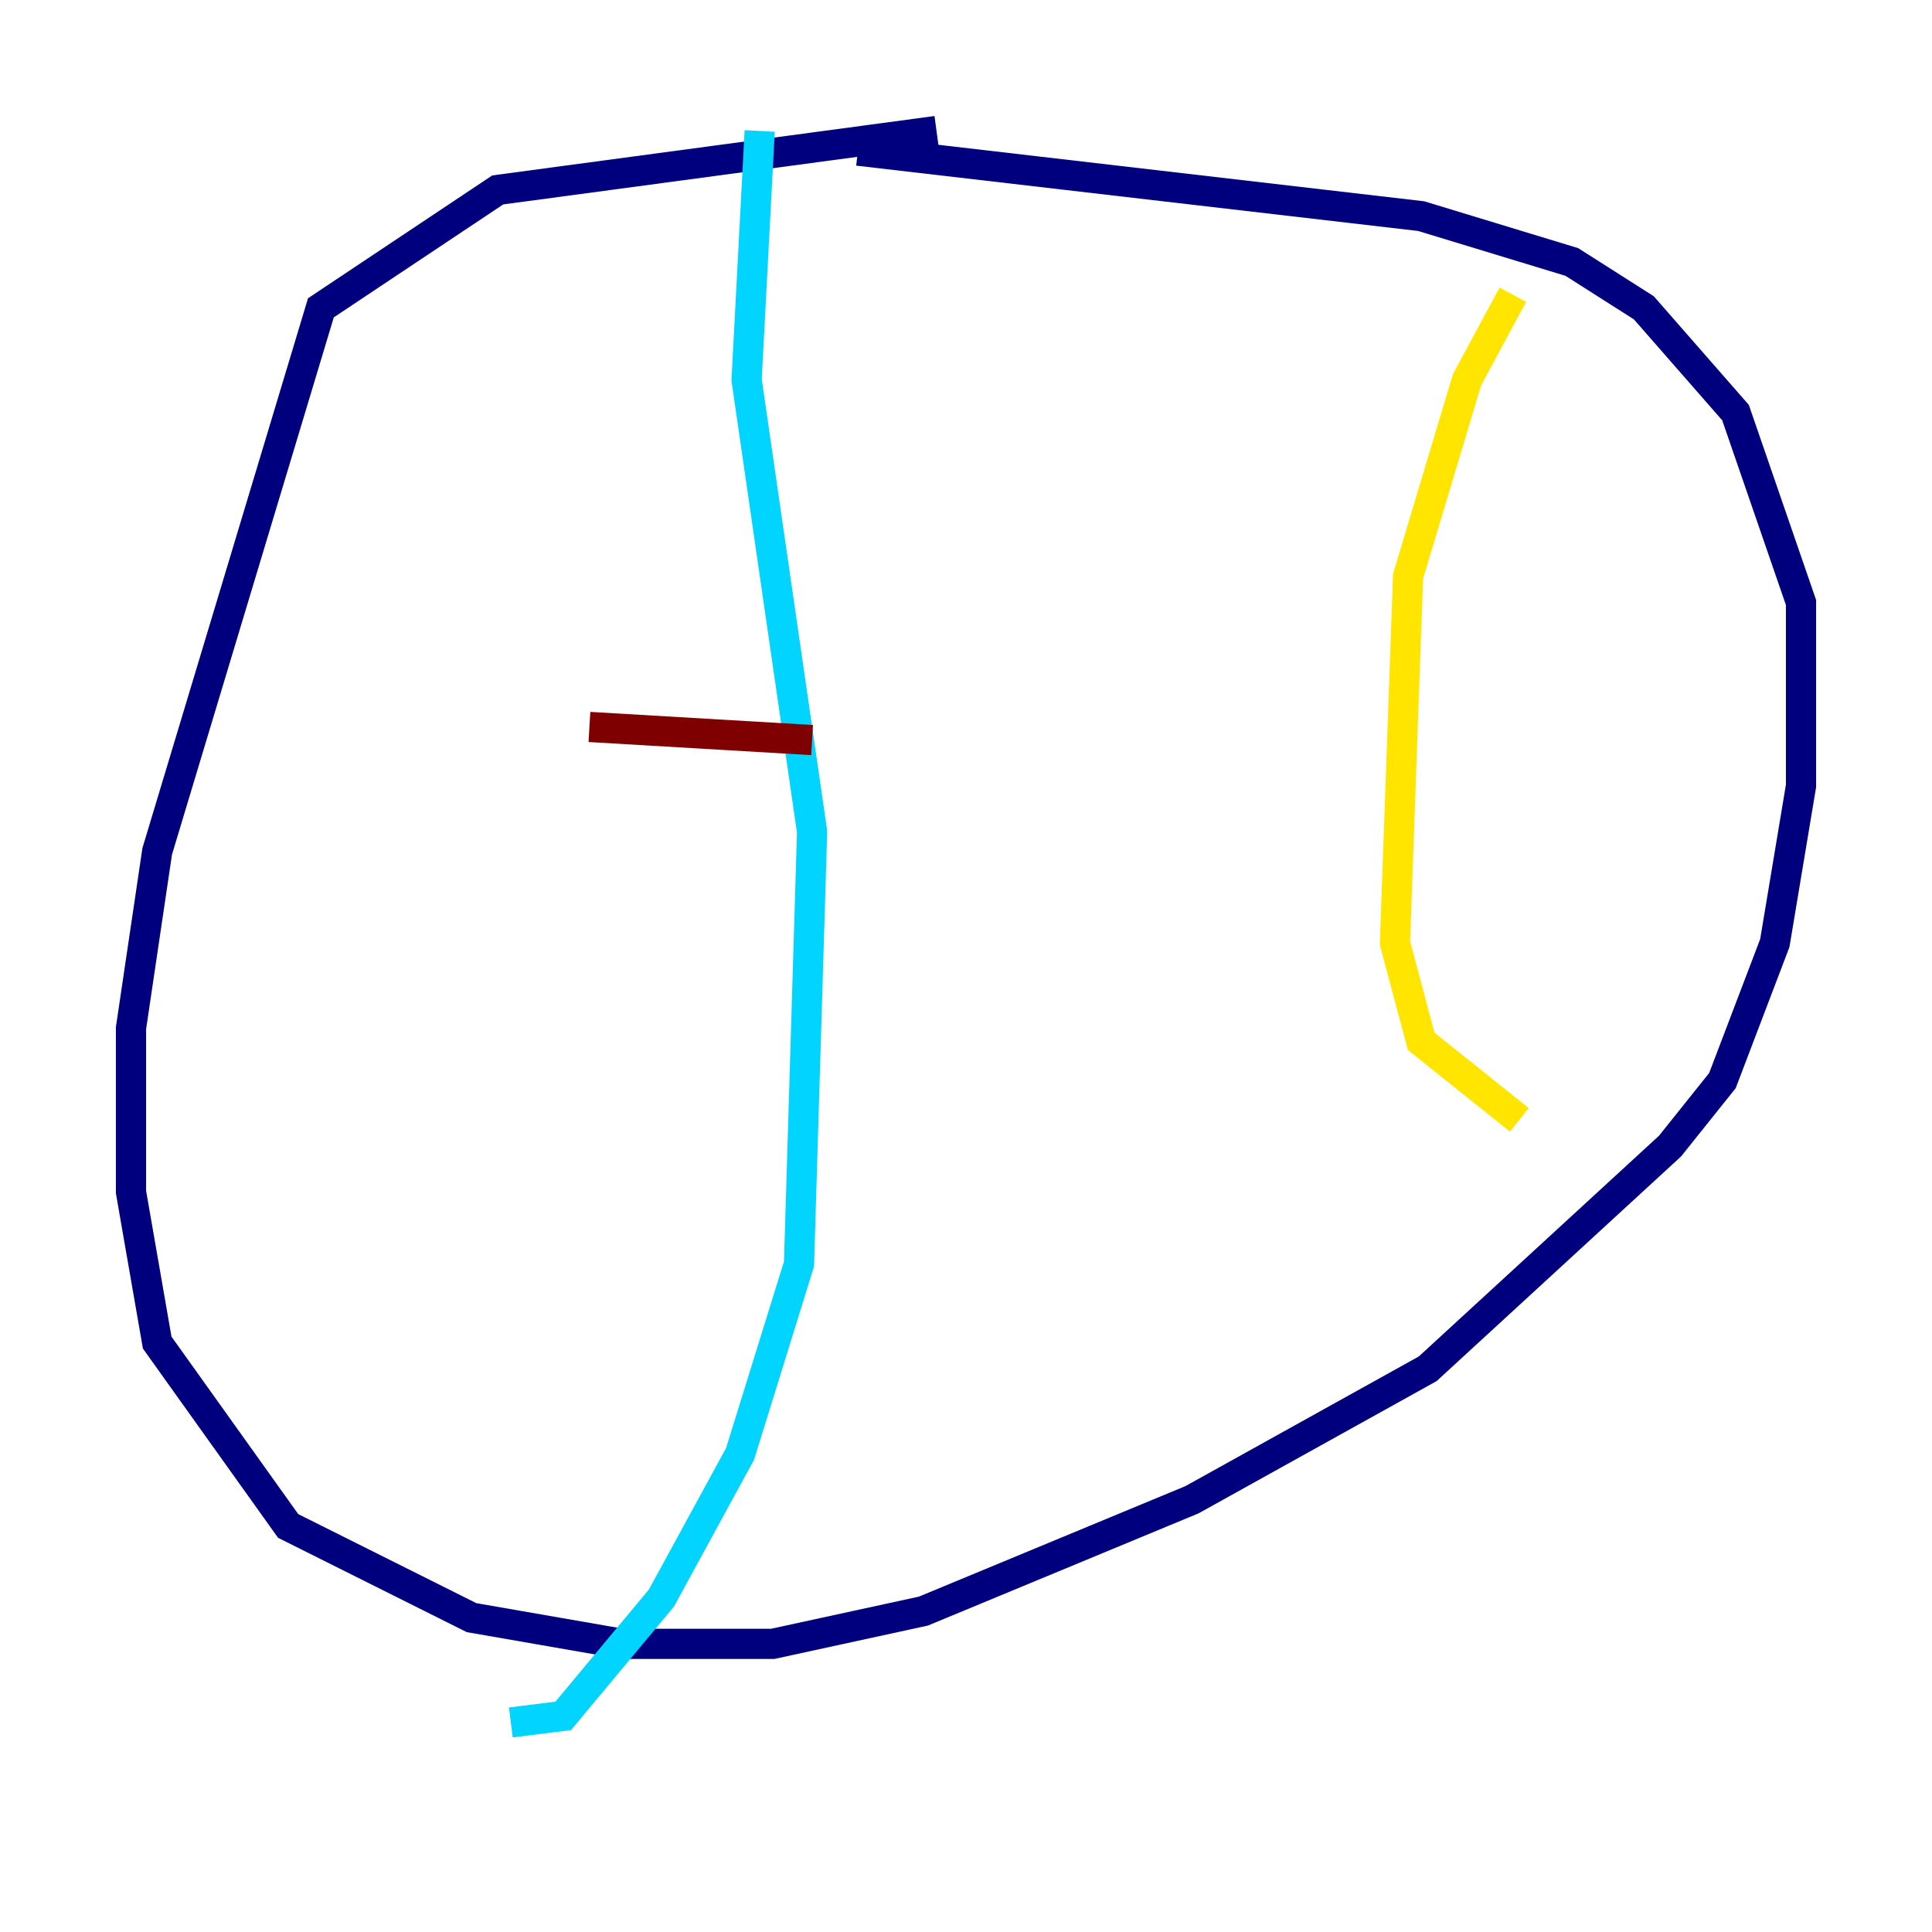 <?xml version="1.0" encoding="utf-8" ?>
<svg baseProfile="tiny" height="128" version="1.2" viewBox="0,0,128,128" width="128" xmlns="http://www.w3.org/2000/svg" xmlns:ev="http://www.w3.org/2001/xml-events" xmlns:xlink="http://www.w3.org/1999/xlink"><defs /><polyline fill="none" points="62.047,8.678 32.976,12.583 21.261,20.393 10.414,56.407 8.678,68.122 8.678,78.969 10.414,88.949 19.091,101.098 31.241,107.173 41.22,108.909 51.2,108.909 61.18,106.739 78.969,99.363 94.59,90.685 110.644,75.932 114.115,71.593 117.586,62.481 119.322,52.068 119.322,39.919 114.983,27.336 108.909,20.393 104.136,17.356 94.156,14.319 56.841,9.98" stroke="#00007f" stroke-width="2" /><polyline fill="none" points="50.332,8.678 49.464,25.166 53.803,55.105 52.936,83.742 49.031,96.325 43.824,105.871 37.315,113.681 33.844,114.115" stroke="#00d4ff" stroke-width="2" /><polyline fill="none" points="100.231,19.525 97.193,25.166 93.288,38.183 92.42,62.481 94.156,68.99 100.664,74.197" stroke="#ffe500" stroke-width="2" /><polyline fill="none" points="39.051,48.163 53.803,49.031" stroke="#7f0000" stroke-width="2" /></svg>